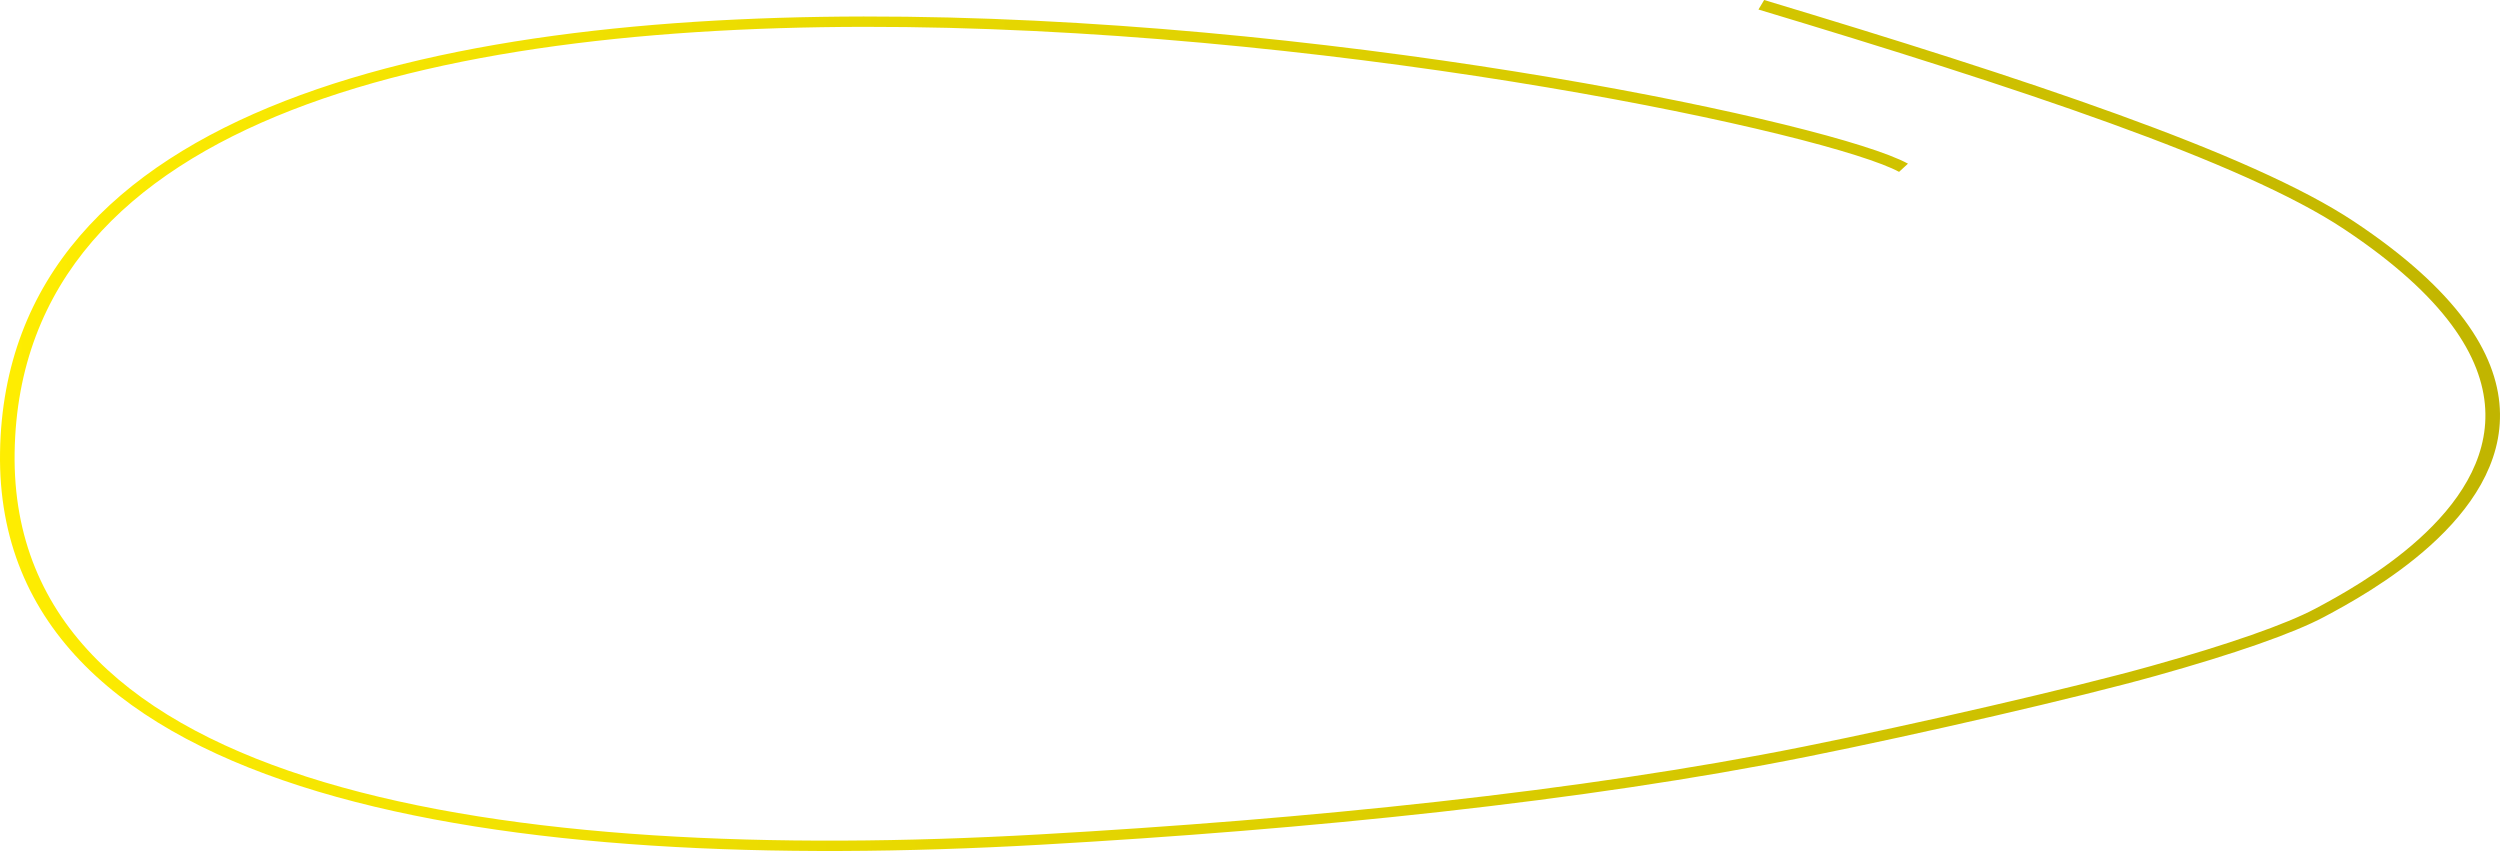 <svg width="849" height="289" fill="none" xmlns="http://www.w3.org/2000/svg"><path fill-rule="evenodd" clip-rule="evenodd" d="M825.4 185.197c-13.271 11.983-28.66 20.333-36.122 24.304-10.495 5.585-30.438 12.543-57.057 19.985-26.693 7.463-80.306 19.802-118.301 27.443-75.982 15.281-169.605 24.799-260.594 29.947-90.921 5.144-179.523 1.618-245.268-18.045-32.911-9.843-60.191-23.759-79.119-42.718C10 207.141-.454 183.243.015 153.601c.94-59.304 39.148-96.887 96.676-119.298C154.018 11.969 230.378 4.746 307.787 5.68c77.466.937 156.284 10.049 218.75 20.572 31.238 5.262 58.418 10.883 79.324 16.02 10.452 2.57 19.358 5.023 26.43 7.257 7.027 2.22 12.391 4.268 15.653 6.048l-3.021 2.786c-2.775-1.515-7.695-3.427-14.647-5.623-6.906-2.182-15.673-4.6-26.036-7.146-20.724-5.094-47.741-10.683-78.847-15.923-62.22-10.481-140.672-19.546-217.69-20.477-77.076-.931-152.414 6.288-208.628 28.188C43.062 59.205 5.887 95.647 4.968 153.64c-.46 29.006 9.756 52.154 28.013 70.441 18.27 18.301 44.72 31.856 77.001 41.511 64.643 19.334 152.289 22.91 242.951 17.78 90.594-5.126 183.89-14.59 259.636-29.824 37.87-7.616 91.324-19.92 117.836-27.332 26.585-7.432 45.982-14.249 55.901-19.527 7.397-3.936 22.348-12.06 35.199-23.663 12.85-11.603 23.454-26.551 22.479-44.164-.973-17.584-13.51-38.181-47.958-61.072-34.474-22.91-110.758-48.017-198.855-74.556L599.107 0c88.368 26.62 165.238 51.922 200.305 75.224 35.092 23.32 48.483 44.732 49.522 63.5 1.037 18.741-10.263 34.49-23.534 46.473z" fill="url(#paint0_linear)"/><defs><linearGradient id="paint0_linear" x1="0" y1="144.684" x2="849" y2="144.684" gradientUnits="userSpaceOnUse"><stop stop-color="#FEED01"/><stop offset="1" stop-color="#C1B500"/></linearGradient></defs></svg>